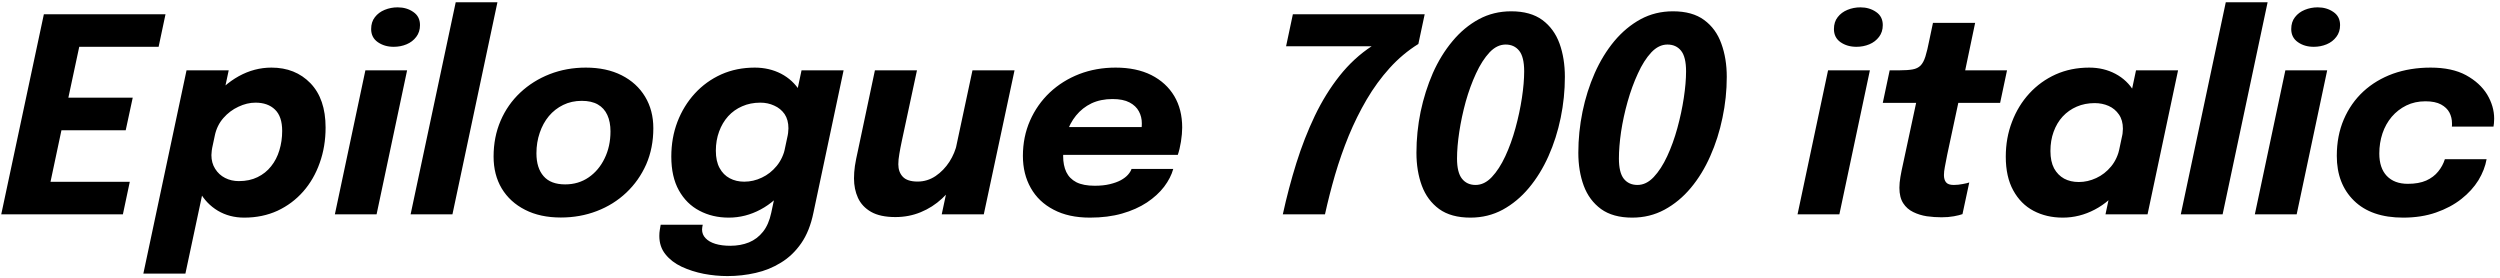 <svg xmlns="http://www.w3.org/2000/svg" xmlns:xlink="http://www.w3.org/1999/xlink" width="221.136" height="24.6"><path fill="black" d="M14.03 4.14L5.33 4.14L7.39 2.36L5.82 9.70L5.20 8.64L11.74 8.64L11.12 11.52L4.60 11.52L5.66 10.46L4.09 17.86L2.80 16.08L11.48 16.08L10.87 18.96L0.11 18.96L3.88 1.26L14.64 1.26L14.03 4.14ZM16.40 24.20L12.68 24.20L16.50 6.22L20.23 6.22L16.40 24.20ZM21.60 19.25L21.60 19.25Q20.30 19.25 19.27 18.64Q18.24 18.02 17.65 16.95Q17.05 15.88 17.05 14.50L17.05 14.50Q17.05 13.93 17.11 13.55Q17.16 13.16 17.23 12.97L17.23 12.97L18.79 12.94Q18.76 13.09 18.73 13.33Q18.70 13.57 18.70 13.72L18.70 13.72Q18.70 14.41 19.03 14.93Q19.36 15.46 19.91 15.74Q20.46 16.02 21.13 16.02L21.13 16.02Q22.07 16.02 22.78 15.67Q23.50 15.32 23.98 14.71Q24.47 14.10 24.71 13.30Q24.96 12.49 24.96 11.58L24.96 11.58Q24.96 10.30 24.32 9.69Q23.69 9.08 22.60 9.08L22.60 9.08Q21.85 9.08 21.09 9.44Q20.33 9.79 19.76 10.44Q19.19 11.09 19.00 11.99L19.00 11.99L17.38 11.89Q17.74 10.16 18.74 8.84Q19.74 7.51 21.12 6.74Q22.50 5.98 24.01 5.98L24.01 5.98Q26.12 5.98 27.46 7.36Q28.80 8.75 28.80 11.28L28.80 11.28Q28.80 12.96 28.28 14.41Q27.77 15.86 26.82 16.94Q25.87 18.02 24.55 18.64Q23.22 19.25 21.60 19.25ZM33.31 18.96L29.62 18.96L32.32 6.22L36.01 6.22L33.31 18.96ZM34.82 4.14L34.82 4.14Q34.01 4.14 33.42 3.73Q32.83 3.32 32.83 2.57L32.83 2.57Q32.83 1.94 33.16 1.52Q33.49 1.09 34.03 0.87Q34.57 0.65 35.17 0.65L35.17 0.65Q35.98 0.65 36.56 1.06Q37.15 1.46 37.15 2.22L37.15 2.22Q37.15 2.83 36.82 3.26Q36.49 3.70 35.96 3.92Q35.44 4.14 34.82 4.14ZM40.31 0.20L44.00 0.20L40.02 18.96L36.32 18.96L40.31 0.20ZM49.61 19.24L49.61 19.24Q47.78 19.24 46.45 18.56Q45.11 17.88 44.38 16.67Q43.66 15.46 43.66 13.85L43.66 13.85Q43.66 12.12 44.28 10.68Q44.90 9.24 46.02 8.19Q47.14 7.14 48.62 6.56Q50.11 5.98 51.82 5.98L51.82 5.98Q53.65 5.98 54.99 6.66Q56.33 7.34 57.06 8.55Q57.79 9.76 57.79 11.34L57.79 11.34Q57.79 13.09 57.16 14.54Q56.52 15.98 55.40 17.04Q54.28 18.10 52.79 18.67Q51.31 19.24 49.61 19.24ZM49.99 16.31L49.99 16.31Q51.17 16.31 52.07 15.69Q52.97 15.07 53.48 14.01Q54.00 12.95 54.00 11.62L54.00 11.62Q54.00 10.78 53.72 10.17Q53.44 9.56 52.88 9.24Q52.32 8.92 51.46 8.92L51.46 8.92Q50.56 8.92 49.82 9.28Q49.08 9.64 48.55 10.27Q48.02 10.91 47.74 11.75Q47.45 12.59 47.45 13.56L47.45 13.56Q47.45 14.86 48.08 15.58Q48.71 16.31 49.99 16.31ZM64.34 24.42L64.34 24.42Q63.31 24.42 62.25 24.22Q61.19 24.01 60.29 23.59Q59.40 23.17 58.86 22.49Q58.32 21.82 58.32 20.87L58.32 20.87Q58.32 20.58 58.36 20.35Q58.39 20.11 58.44 19.88L58.44 19.88L62.16 19.88Q62.14 19.99 62.12 20.09Q62.10 20.18 62.10 20.30L62.10 20.30Q62.10 20.75 62.41 21.07Q62.72 21.40 63.28 21.57Q63.84 21.74 64.60 21.74L64.60 21.74Q65.51 21.74 66.25 21.44Q66.98 21.14 67.49 20.50Q68.00 19.86 68.22 18.82L68.22 18.82L70.90 6.22L74.62 6.22L71.95 18.82Q71.62 20.44 70.87 21.52Q70.12 22.60 69.08 23.23Q68.05 23.87 66.84 24.14Q65.63 24.42 64.34 24.42ZM64.46 19.25L64.46 19.25Q63.02 19.25 61.87 18.64Q60.72 18.04 60.05 16.84Q59.38 15.64 59.38 13.85L59.38 13.85Q59.38 12.20 59.92 10.78Q60.47 9.35 61.46 8.27Q62.45 7.19 63.80 6.58Q65.15 5.98 66.76 5.98L66.76 5.98Q68.04 5.98 69.09 6.52Q70.14 7.07 70.77 8.08Q71.40 9.08 71.40 10.51L71.40 10.51Q71.40 10.85 71.34 11.32Q71.28 11.80 71.20 12.14L71.20 12.14L69.64 12.20Q69.68 12.01 69.71 11.77Q69.74 11.53 69.74 11.35L69.74 11.35Q69.74 10.60 69.40 10.09Q69.05 9.59 68.48 9.34Q67.92 9.08 67.26 9.08L67.26 9.08Q66.37 9.08 65.65 9.40Q64.93 9.71 64.41 10.28Q63.89 10.86 63.61 11.63Q63.32 12.41 63.32 13.33L63.32 13.33Q63.32 14.26 63.65 14.86Q63.98 15.47 64.55 15.77Q65.11 16.07 65.83 16.07L65.83 16.07Q66.64 16.07 67.39 15.71Q68.14 15.36 68.70 14.68Q69.26 14.00 69.47 13.02L69.47 13.02L71.02 13.19Q70.62 15.10 69.62 16.45Q68.63 17.81 67.28 18.53Q65.94 19.25 64.46 19.25ZM79.20 19.20L79.20 19.20Q77.86 19.20 77.05 18.74Q76.25 18.28 75.89 17.50Q75.54 16.73 75.54 15.78L75.54 15.78Q75.54 15.25 75.62 14.68Q75.71 14.10 75.89 13.31L75.89 13.31L77.39 6.22L81.11 6.22L79.78 12.42Q79.63 13.12 79.55 13.62Q79.46 14.12 79.46 14.53L79.46 14.53Q79.46 15.22 79.86 15.64Q80.26 16.06 81.17 16.06L81.17 16.06Q82.03 16.06 82.76 15.57Q83.48 15.08 83.98 14.31Q84.47 13.54 84.66 12.67L84.66 12.67L85.58 13.52Q85.33 14.72 84.75 15.76Q84.17 16.79 83.33 17.56Q82.49 18.34 81.44 18.77Q80.40 19.20 79.20 19.20ZM87.02 18.96L83.30 18.96L86.02 6.22L89.74 6.22L87.02 18.96ZM104.18 13.70L92.34 13.70L92.84 11.24L101.29 11.24L100.87 11.87Q100.93 11.62 100.97 11.39Q101.00 11.17 101.00 10.91L101.00 10.91Q101.00 10.33 100.74 9.85Q100.48 9.36 99.91 9.06Q99.34 8.76 98.41 8.76L98.41 8.76Q97.37 8.76 96.55 9.14Q95.74 9.53 95.18 10.22Q94.62 10.91 94.33 11.83Q94.04 12.74 94.04 13.81L94.04 13.81Q94.04 14.63 94.32 15.22Q94.60 15.80 95.21 16.12Q95.83 16.43 96.83 16.43L96.83 16.43Q97.60 16.43 98.17 16.29Q98.75 16.15 99.14 15.94Q99.54 15.72 99.77 15.46Q100.01 15.19 100.09 14.94L100.09 14.94L103.78 14.94Q103.56 15.74 102.97 16.52Q102.38 17.29 101.45 17.91Q100.51 18.53 99.25 18.89Q97.99 19.25 96.41 19.25L96.41 19.25Q94.52 19.25 93.20 18.55Q91.87 17.86 91.18 16.63Q90.48 15.40 90.48 13.79L90.48 13.79Q90.48 12.10 91.11 10.67Q91.74 9.24 92.86 8.18Q93.98 7.13 95.47 6.55Q96.96 5.98 98.68 5.98L98.68 5.98Q100.52 5.98 101.84 6.64Q103.16 7.31 103.87 8.50Q104.57 9.68 104.57 11.28L104.57 11.28Q104.57 11.83 104.46 12.53Q104.35 13.22 104.18 13.70L104.18 13.70ZM121.36 4.07L121.36 4.07L121.34 4.09L113.76 4.09L114.36 1.26L126.02 1.26L125.46 3.89Q124.06 4.76 122.92 6.02Q121.79 7.27 120.89 8.80Q120 10.32 119.30 12.01Q118.61 13.70 118.09 15.47Q117.58 17.23 117.20 18.96L117.20 18.96L113.47 18.96Q113.98 16.63 114.67 14.42Q115.36 12.22 116.30 10.25Q117.24 8.29 118.49 6.71Q119.75 5.12 121.36 4.07ZM130.07 19.25L130.07 19.25Q128.35 19.25 127.30 18.49Q126.25 17.72 125.77 16.43Q125.29 15.13 125.29 13.51L125.29 13.51Q125.29 11.69 125.66 9.88Q126.04 8.08 126.74 6.47Q127.45 4.87 128.48 3.64Q129.50 2.41 130.81 1.70Q132.11 1.00 133.67 1.00L133.67 1.00Q135.38 1.00 136.43 1.77Q137.47 2.54 137.95 3.86Q138.42 5.17 138.42 6.80L138.42 6.80Q138.42 8.63 138.05 10.42Q137.68 12.22 136.97 13.81Q136.26 15.40 135.24 16.62Q134.22 17.84 132.92 18.55Q131.62 19.25 130.07 19.25ZM130.52 16.36L130.52 16.36Q131.30 16.36 131.96 15.66Q132.62 14.96 133.15 13.82Q133.68 12.68 134.05 11.33Q134.42 9.98 134.62 8.66Q134.82 7.34 134.82 6.31L134.82 6.31Q134.82 5.04 134.38 4.49Q133.94 3.94 133.18 3.94L133.18 3.94Q132.41 3.94 131.75 4.64Q131.09 5.35 130.56 6.50Q130.03 7.64 129.65 8.99Q129.28 10.34 129.08 11.66Q128.88 12.98 128.88 14.02L128.88 14.02Q128.88 15.26 129.32 15.81Q129.76 16.36 130.52 16.36ZM144.38 19.25L144.38 19.25Q142.67 19.25 141.62 18.49Q140.57 17.72 140.09 16.43Q139.61 15.13 139.61 13.51L139.61 13.51Q139.61 11.69 139.98 9.88Q140.35 8.08 141.06 6.47Q141.77 4.87 142.79 3.64Q143.82 2.41 145.12 1.70Q146.42 1.00 147.98 1.00L147.98 1.00Q149.70 1.00 150.74 1.77Q151.79 2.54 152.26 3.86Q152.74 5.17 152.74 6.80L152.74 6.80Q152.74 8.63 152.36 10.42Q151.99 12.22 151.28 13.81Q150.58 15.40 149.56 16.62Q148.54 17.84 147.23 18.55Q145.93 19.25 144.38 19.25ZM144.84 16.36L144.84 16.36Q145.62 16.36 146.28 15.66Q146.94 14.96 147.47 13.82Q148.00 12.68 148.37 11.33Q148.74 9.98 148.94 8.66Q149.14 7.34 149.14 6.31L149.14 6.31Q149.14 5.04 148.70 4.49Q148.26 3.94 147.49 3.94L147.49 3.94Q146.72 3.94 146.06 4.64Q145.40 5.35 144.88 6.50Q144.35 7.64 143.97 8.99Q143.59 10.34 143.39 11.66Q143.20 12.98 143.20 14.02L143.20 14.02Q143.20 15.26 143.63 15.81Q144.07 16.36 144.84 16.36ZM162.70 18.96L159 18.96L161.70 6.22L165.40 6.22L162.70 18.96ZM164.21 4.14L164.21 4.14Q163.39 4.14 162.80 3.73Q162.22 3.32 162.22 2.57L162.22 2.57Q162.22 1.94 162.55 1.52Q162.88 1.09 163.42 0.87Q163.96 0.65 164.56 0.65L164.56 0.65Q165.36 0.65 165.95 1.06Q166.54 1.46 166.54 2.22L166.54 2.22Q166.54 2.83 166.21 3.26Q165.88 3.70 165.35 3.92Q164.82 4.14 164.21 4.14ZM171.74 19.22L171.74 19.22Q171.10 19.22 170.44 19.13Q169.79 19.03 169.24 18.76Q168.68 18.49 168.35 17.98Q168.01 17.46 168.01 16.61L168.01 16.61Q168.01 16.18 168.10 15.65Q168.19 15.12 168.34 14.46L168.34 14.46L169.49 9.10L166.54 9.10L167.15 6.22L168.02 6.22Q168.73 6.22 169.18 6.14Q169.62 6.06 169.88 5.80Q170.14 5.54 170.31 5.00Q170.48 4.46 170.66 3.54L170.66 3.54L170.98 2.02L174.71 2.02L173.83 6.22L177.53 6.22L176.92 9.10L173.22 9.10L172.24 13.68Q172.10 14.36 172.03 14.77Q171.95 15.18 171.95 15.48L171.95 15.48Q171.95 15.89 172.13 16.12Q172.32 16.36 172.81 16.36L172.81 16.36Q173.21 16.36 173.60 16.28Q174 16.21 174.19 16.14L174.19 16.14L173.59 18.94Q173.32 19.04 172.83 19.13Q172.34 19.22 171.74 19.22ZM182.46 19.25L182.46 19.25Q181.02 19.25 179.88 18.65Q178.74 18.05 178.08 16.84Q177.42 15.64 177.42 13.86L177.42 13.86Q177.42 12.20 177.97 10.78Q178.51 9.35 179.50 8.27Q180.49 7.19 181.84 6.58Q183.19 5.98 184.80 5.98L184.80 5.98Q186.08 5.98 187.12 6.53Q188.16 7.08 188.77 8.10Q189.38 9.12 189.38 10.55L189.38 10.55Q189.38 10.88 189.33 11.36Q189.28 11.83 189.18 12.18L189.18 12.18L187.68 12.24Q187.72 12.05 187.75 11.81Q187.78 11.57 187.78 11.39L187.78 11.39Q187.78 10.63 187.43 10.13Q187.08 9.62 186.52 9.37Q185.95 9.12 185.29 9.12L185.29 9.12Q184.42 9.12 183.70 9.43Q182.98 9.74 182.45 10.31Q181.93 10.88 181.65 11.66Q181.37 12.43 181.37 13.36L181.37 13.36Q181.37 14.28 181.69 14.89Q182.02 15.49 182.58 15.80Q183.14 16.10 183.88 16.10L183.88 16.10Q184.67 16.10 185.42 15.75Q186.18 15.40 186.74 14.72Q187.30 14.04 187.50 13.06L187.50 13.06L189.05 13.22Q188.64 15.13 187.64 16.48Q186.65 17.83 185.29 18.54Q183.94 19.25 182.46 19.25ZM192.66 6.22L189.96 18.96L186.24 18.96L188.94 6.22L192.66 6.22ZM196.88 0.20L200.58 0.20L196.60 18.96L192.90 18.96L196.88 0.20ZM203.15 18.96L199.45 18.96L202.15 6.22L205.85 6.22L203.15 18.96ZM204.66 4.14L204.66 4.14Q203.84 4.14 203.26 3.73Q202.67 3.32 202.67 2.57L202.67 2.57Q202.67 1.94 203.00 1.52Q203.33 1.09 203.87 0.87Q204.41 0.65 205.01 0.65L205.01 0.65Q205.81 0.65 206.40 1.06Q206.99 1.46 206.99 2.22L206.99 2.22Q206.99 2.83 206.66 3.26Q206.33 3.70 205.80 3.92Q205.27 4.14 204.66 4.14ZM212.57 19.25L212.57 19.25Q209.75 19.25 208.22 17.75Q206.70 16.26 206.70 13.79L206.70 13.79Q206.70 12 207.32 10.56Q207.94 9.12 209.05 8.09Q210.16 7.07 211.67 6.52Q213.19 5.98 215.00 5.98L215.00 5.98Q216.89 5.98 218.13 6.65Q219.37 7.33 220.00 8.36Q220.62 9.40 220.62 10.50L220.62 10.50Q220.62 10.73 220.60 10.91Q220.58 11.09 220.56 11.20L220.56 11.20L216.88 11.20Q216.89 11.12 216.89 11.06Q216.89 11.00 216.89 10.91L216.89 10.91Q216.89 10.39 216.66 9.95Q216.43 9.52 215.92 9.24Q215.40 8.96 214.54 8.96L214.54 8.96Q213.60 8.96 212.85 9.33Q212.10 9.70 211.56 10.33Q211.02 10.97 210.74 11.80Q210.46 12.64 210.46 13.58L210.46 13.58Q210.46 14.86 211.12 15.56Q211.79 16.26 212.98 16.26L212.98 16.26Q213.95 16.26 214.61 15.97Q215.27 15.67 215.67 15.17Q216.07 14.68 216.26 14.08L216.26 14.08L219.95 14.08Q219.79 15.01 219.23 15.94Q218.66 16.86 217.72 17.60Q216.77 18.35 215.47 18.80Q214.18 19.25 212.57 19.25Z"/></svg>